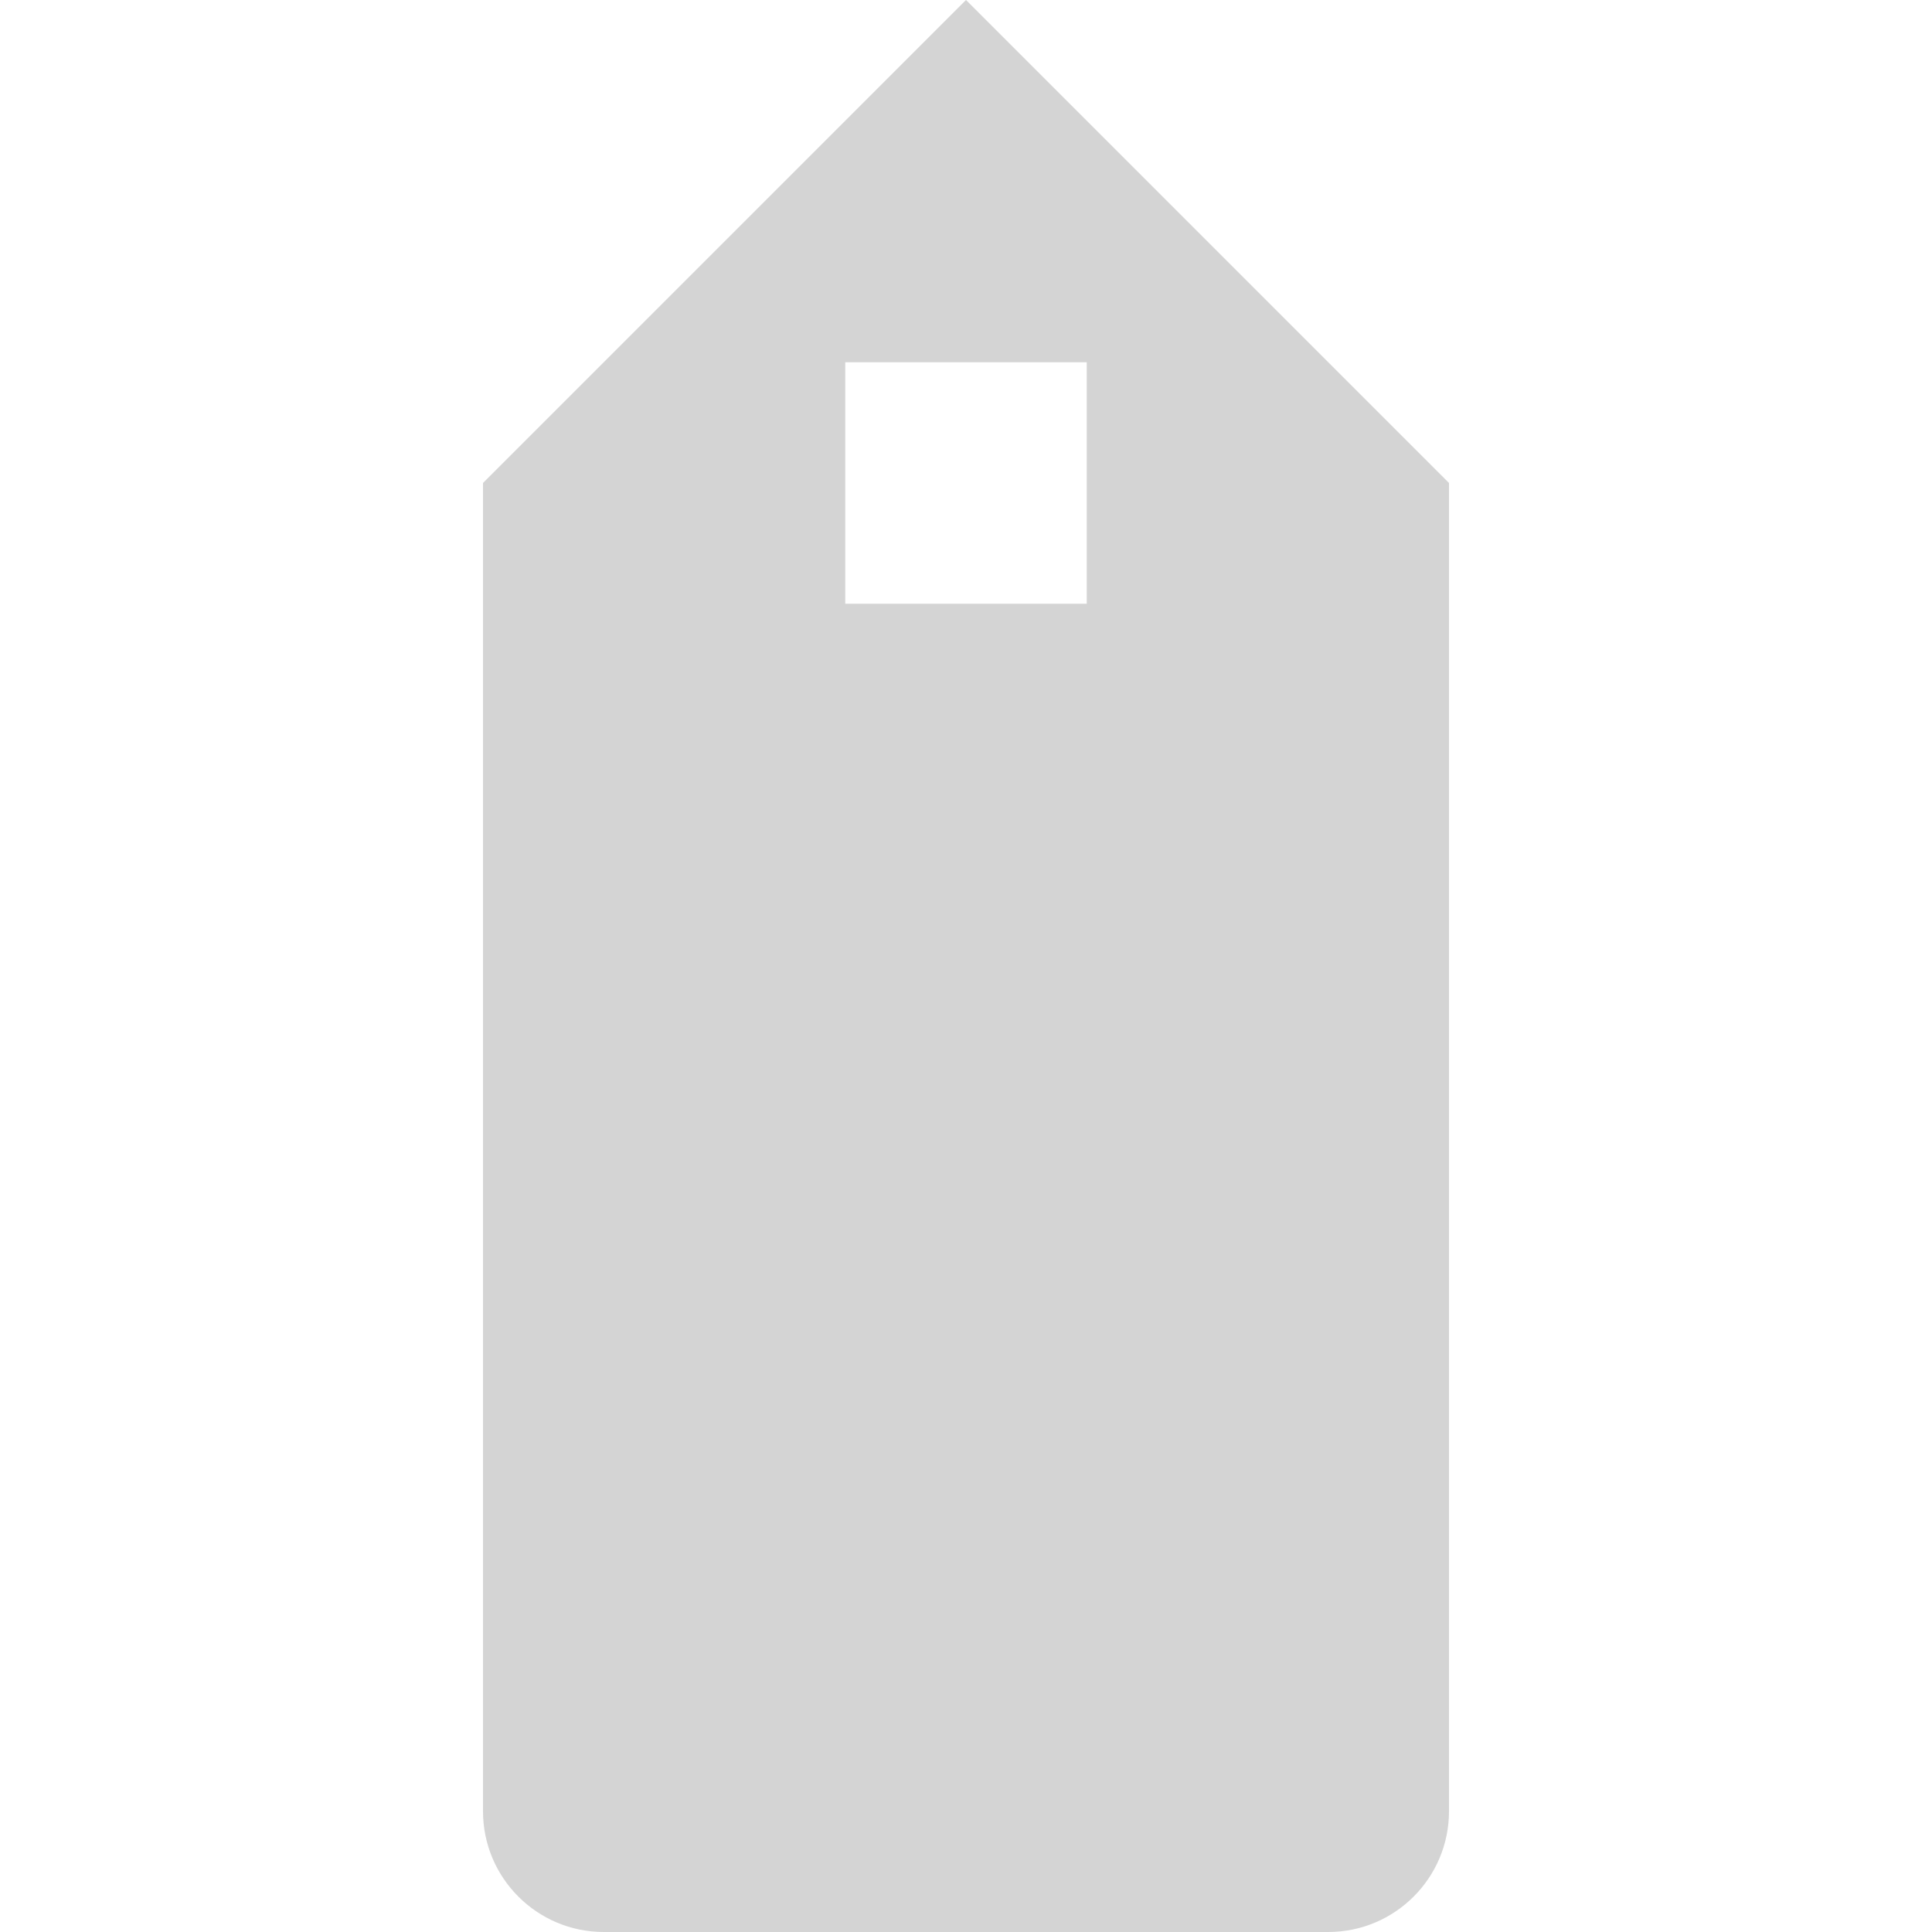 <?xml version="1.0" encoding="UTF-8" standalone="no"?>
<svg width="16px" height="16px" viewBox="0 0 16 16" version="1.1" xmlns="http://www.w3.org/2000/svg" xmlns:xlink="http://www.w3.org/1999/xlink" xmlns:sketch="http://www.bohemiancoding.com/sketch/ns">
    <title>072 Tag</title>
    <description>Created with Sketch (http://www.bohemiancoding.com/sketch)</description>
    <defs></defs>
    <g id="Icons with numbers" stroke="none" stroke-width="1" fill="none" fill-rule="evenodd">
        <g id="Group" transform="translate(-816, -144)" fill="#D4D4D4">
            <path d="M828,148 L828,159 C828,159.552 827.552,160 827,160 L821,160 C820.448,160 820,159.552 820,159 L820,148 L824,144 Z M823,147 L823,149 L825,149 L825,147 L823,147 Z M823,147" id="Rectangle 206"></path>
        </g>
    </g>
</svg>